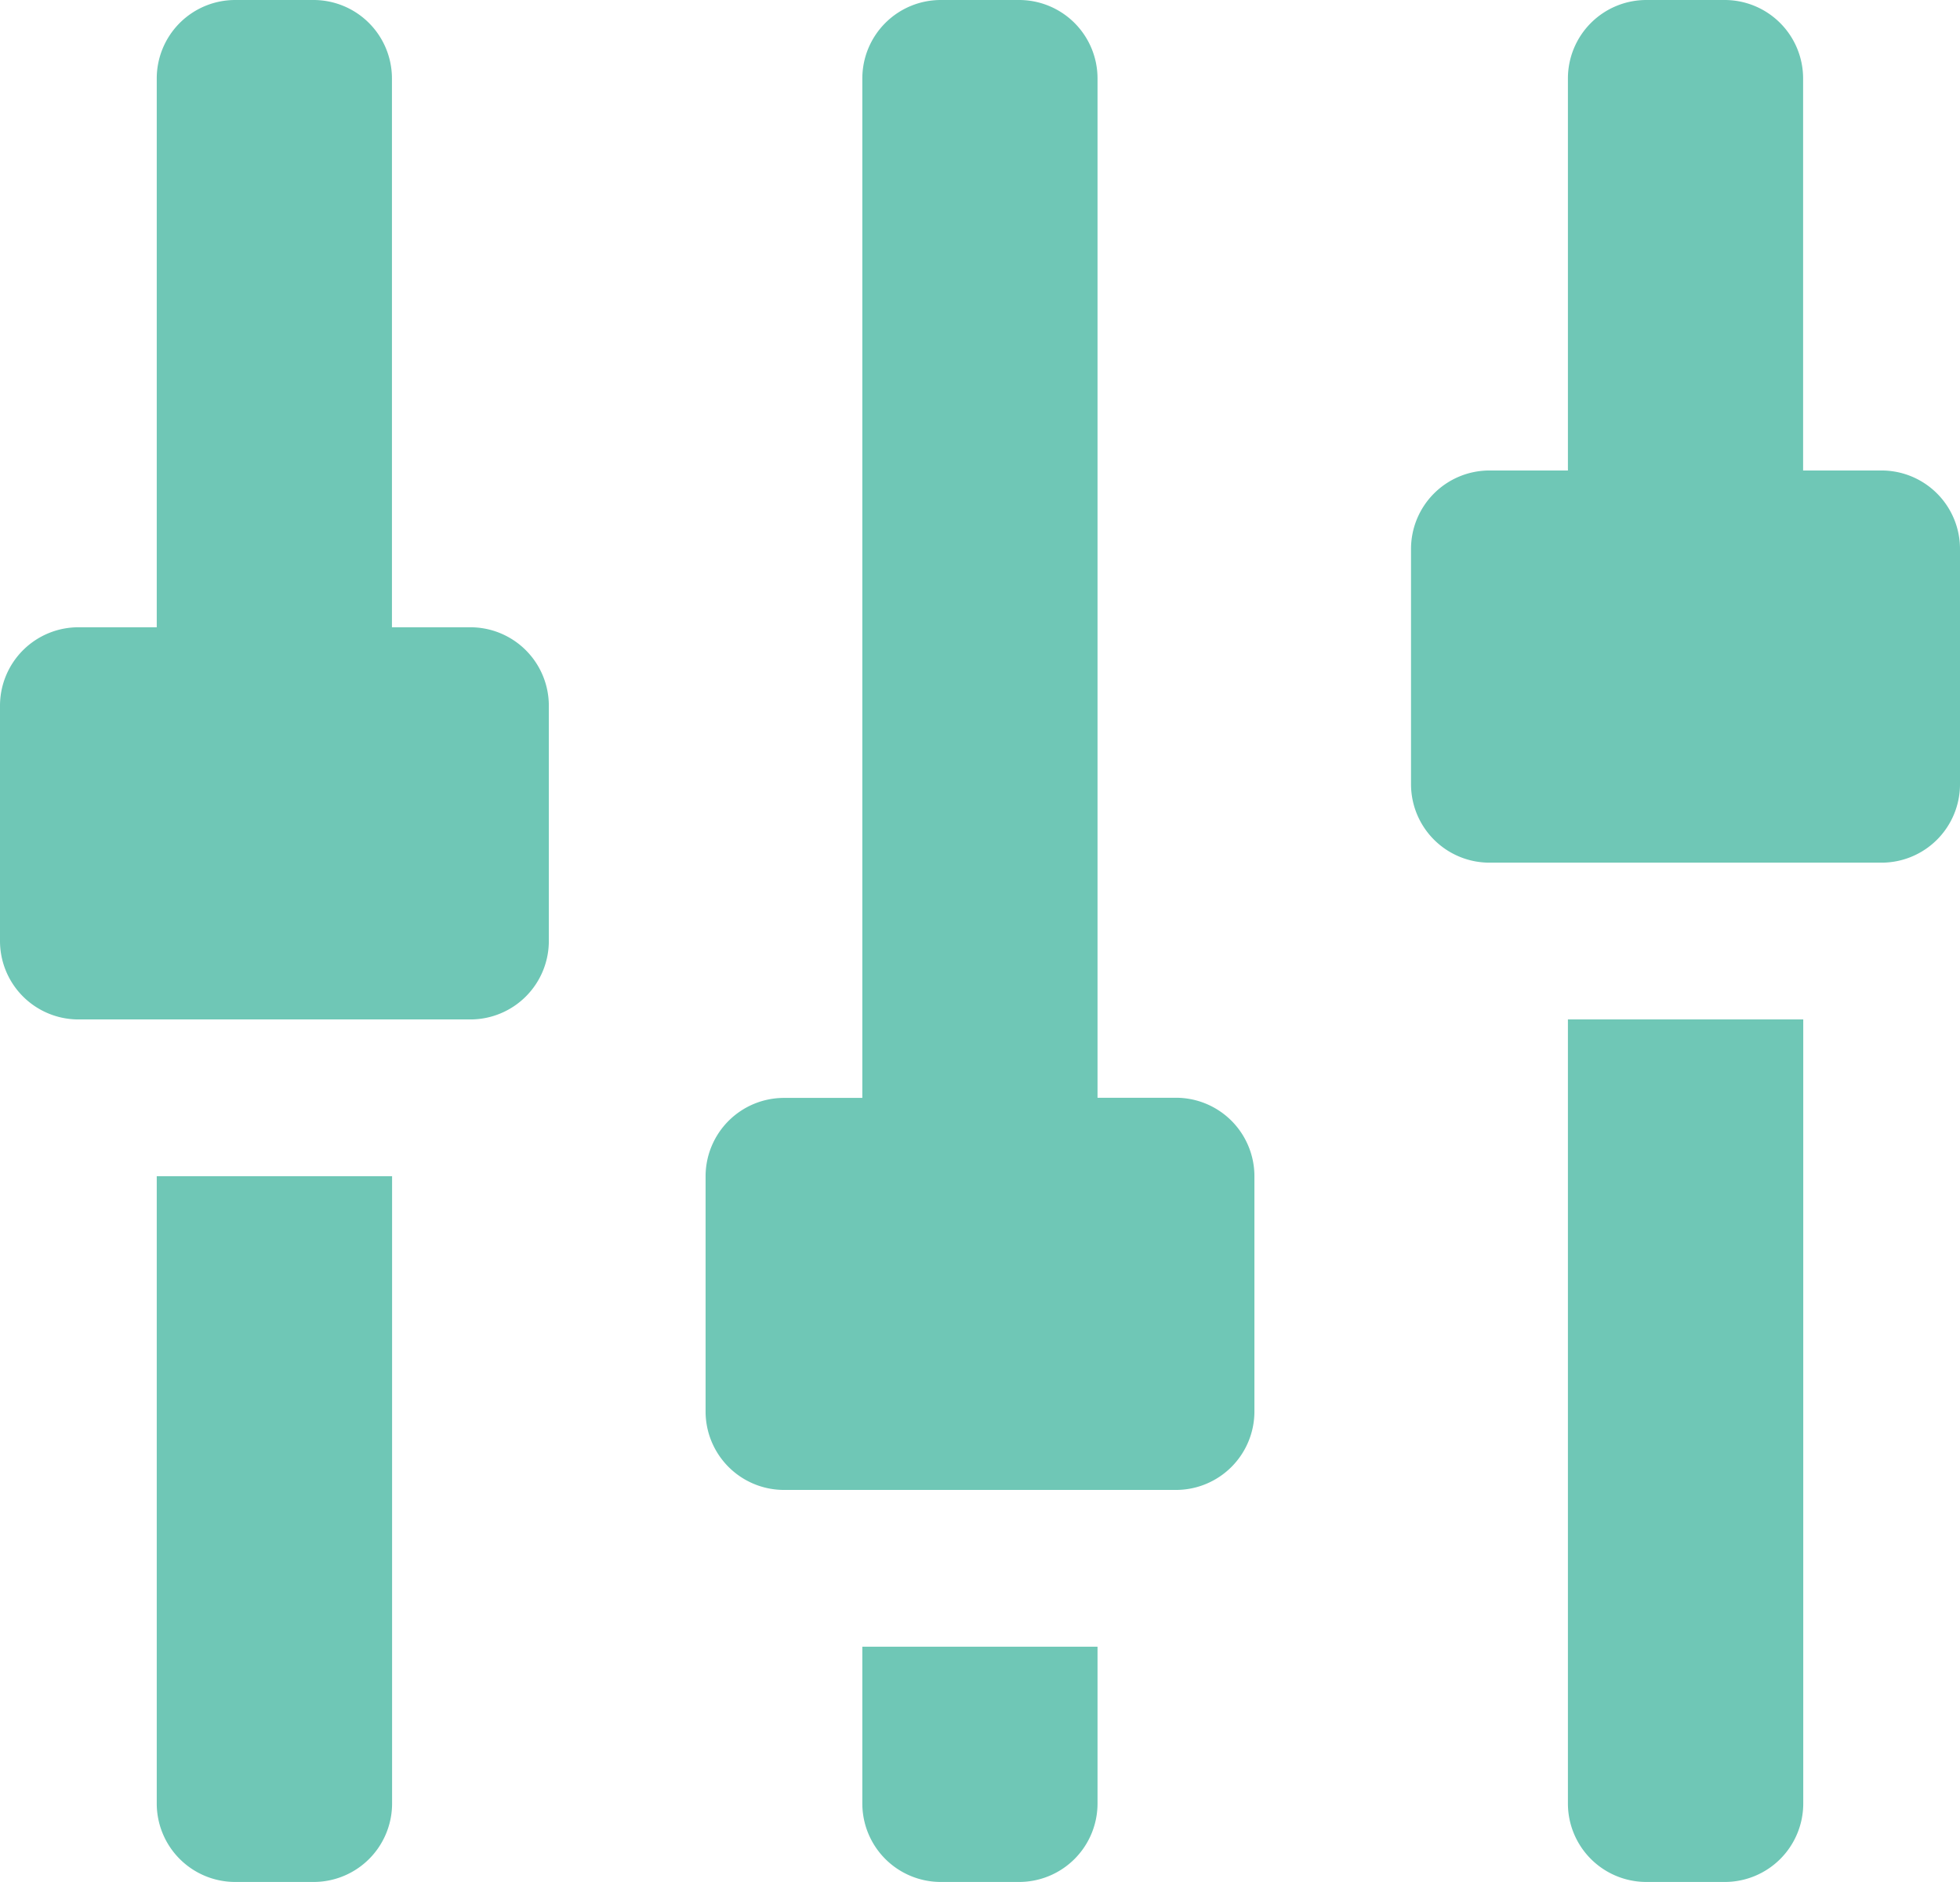 <svg xmlns="http://www.w3.org/2000/svg" width="13.542" height="13" viewBox="0 0 13.542 13">
  <path id="adjust" d="M8.958,15.375h1.625v1.083a.542.542,0,0,1-.542.542H9.5a.542.542,0,0,1-.542-.542ZM6.25,8.333H5.708V4.542A.542.542,0,0,0,5.167,4H4.625a.542.542,0,0,0-.542.542V8.333H3.542A.542.542,0,0,0,3,8.875V10.5a.542.542,0,0,0,.542.542H6.25a.542.542,0,0,0,.542-.542V8.875A.542.542,0,0,0,6.25,8.333ZM4.083,16.458A.542.542,0,0,0,4.625,17h.542a.542.542,0,0,0,.542-.542V12.125H4.083ZM16,7.25h-.542V4.542A.542.542,0,0,0,14.917,4h-.542a.542.542,0,0,0-.542.542V7.25h-.542a.542.542,0,0,0-.542.542V9.417a.542.542,0,0,0,.542.542H16a.542.542,0,0,0,.542-.542V7.792A.542.542,0,0,0,16,7.25Zm-2.167,9.208a.542.542,0,0,0,.542.542h.542a.542.542,0,0,0,.542-.542V11.042H13.833Zm-2.708-4.875h-.542V4.542A.542.542,0,0,0,10.042,4H9.5a.542.542,0,0,0-.542.542v7.042H8.417a.542.542,0,0,0-.542.542V13.75a.542.542,0,0,0,.542.542h2.708a.542.542,0,0,0,.542-.542V12.125A.542.542,0,0,0,11.125,11.583Z" transform="translate(-3 -4)" fill="#6fc7b6"/>
</svg>
